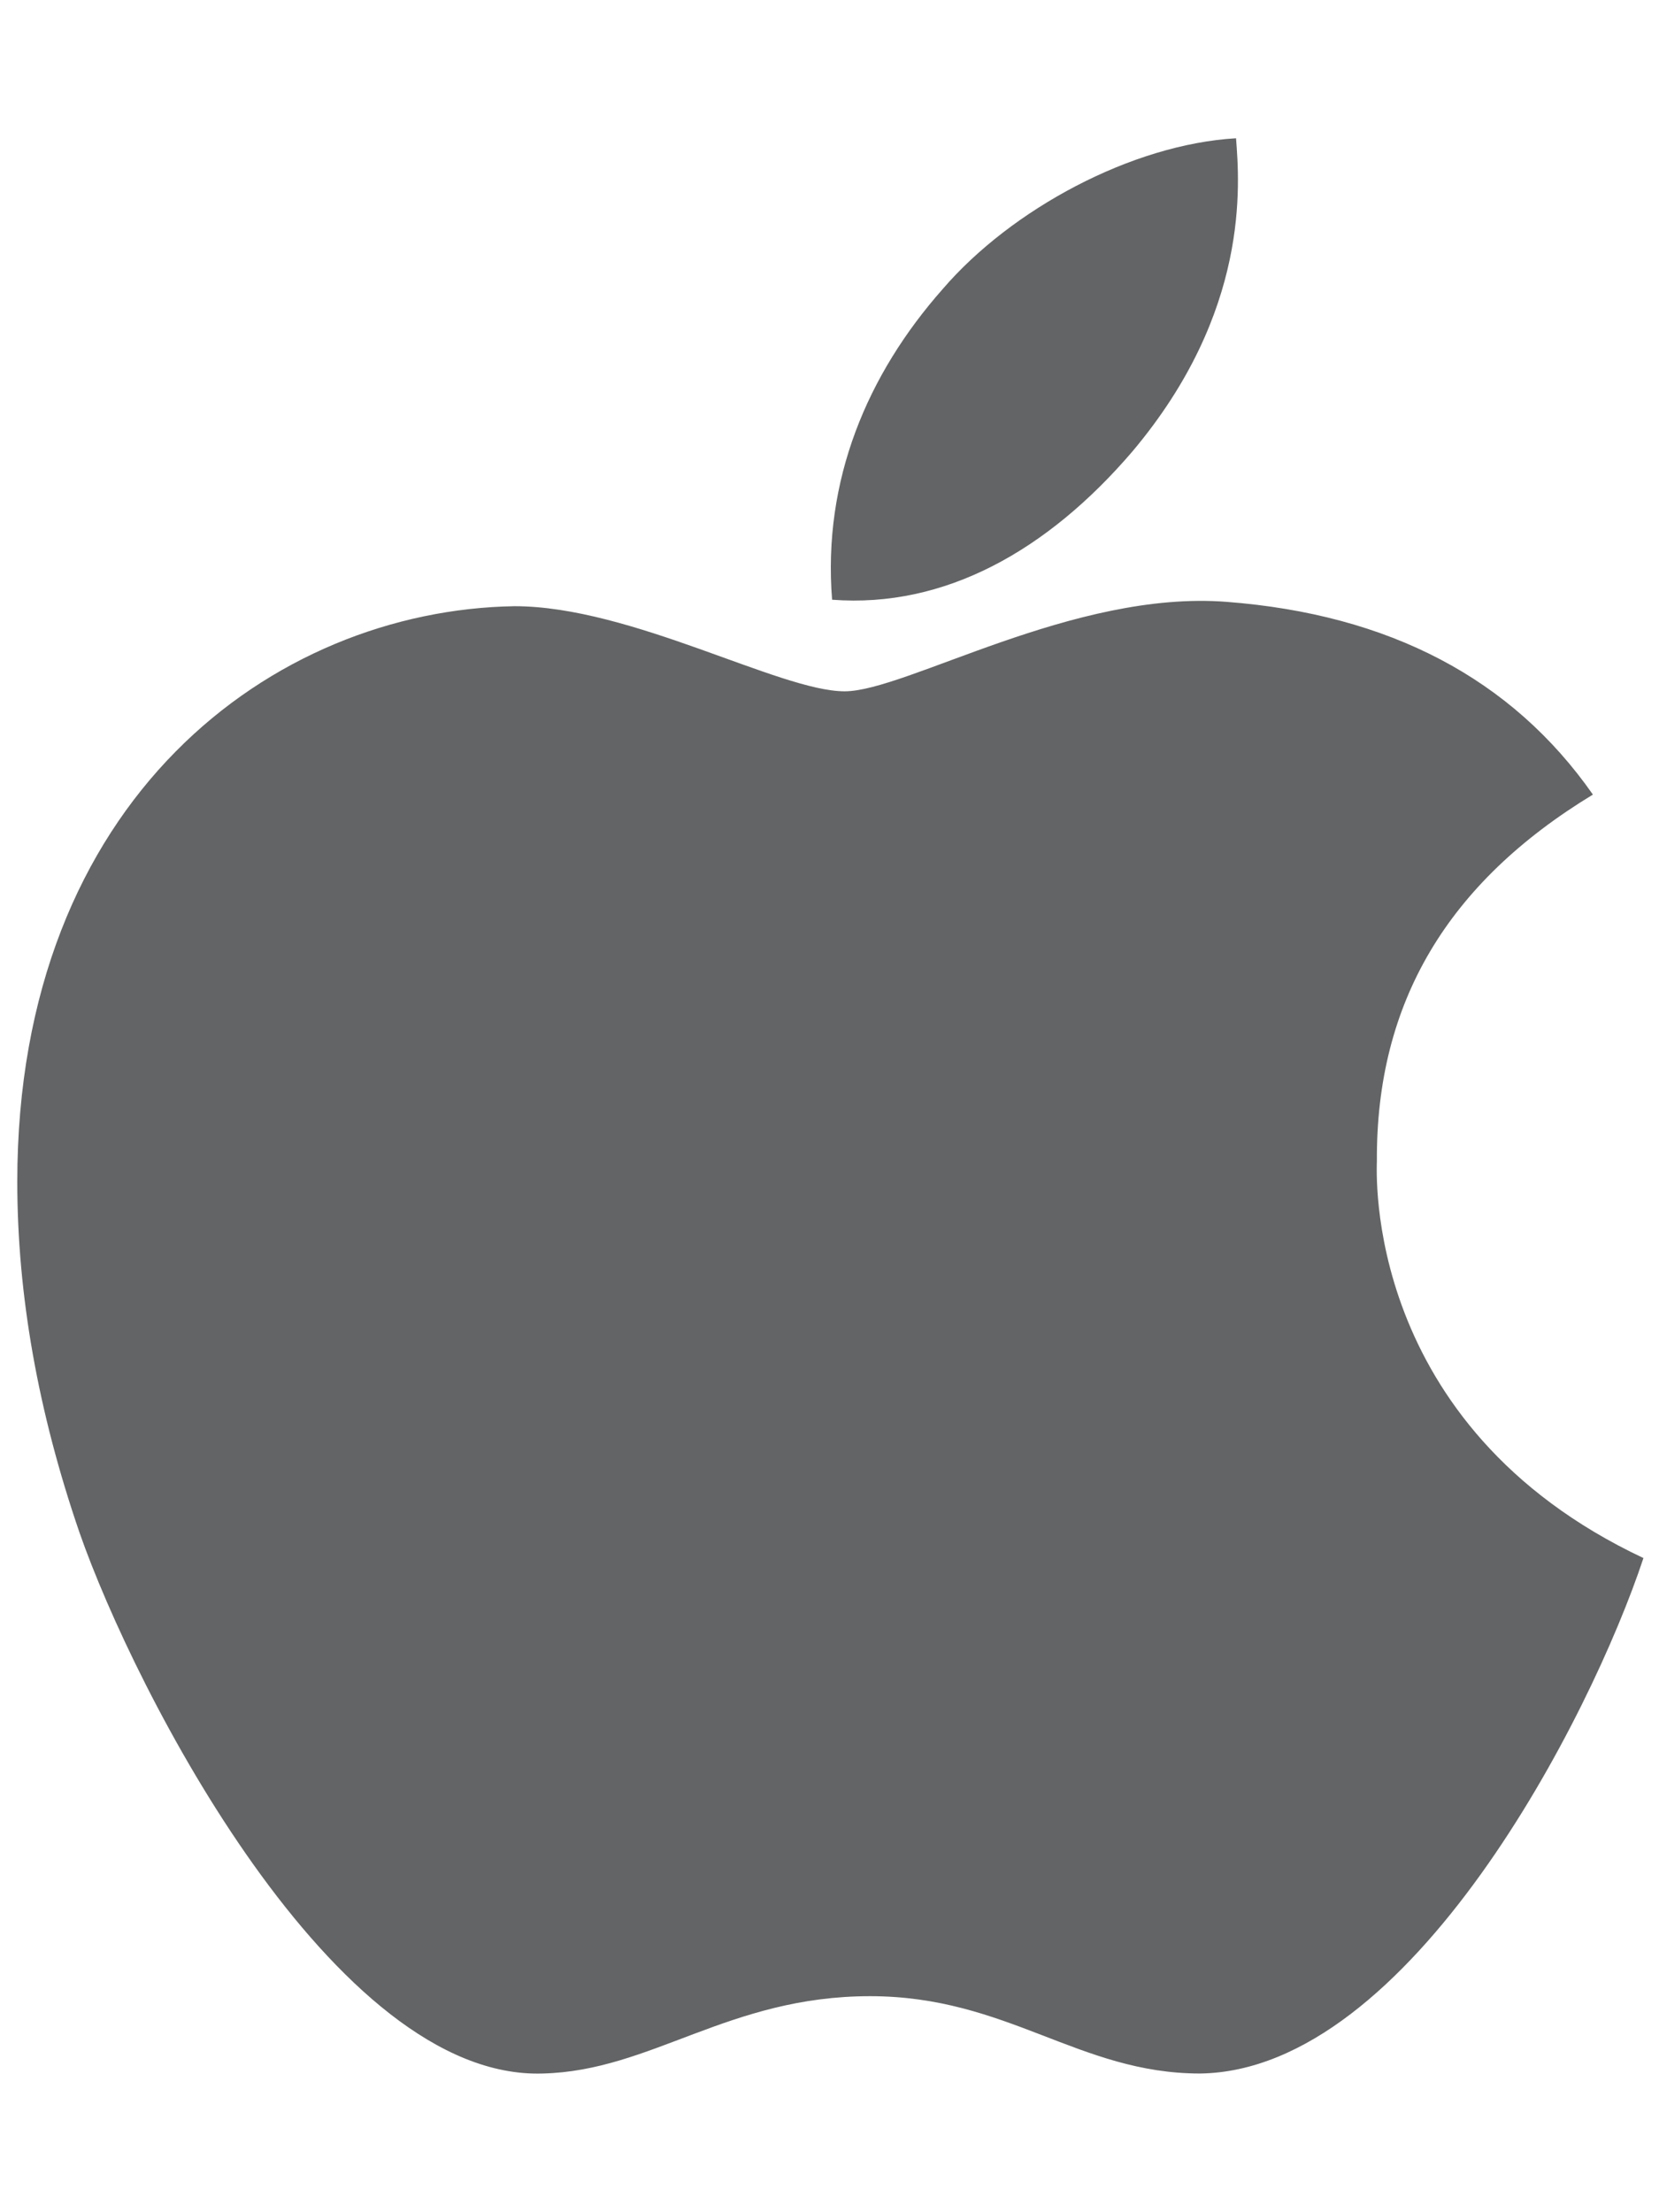 <svg width="384" height="512" viewBox="0 0 384 512" fill="none" xmlns="http://www.w3.org/2000/svg">
<path d="M318.7 268.7C318.5 232 335.1 204.3 368.7 183.9C349.9 157 321.5 142.2 284 139.3C248.5 136.5 209.7 160 195.5 160C180.5 160 146.1 140.3 119.1 140.3C63.3 141.2 4 184.8 4 273.5C4 299.7 8.8 326.767 18.4 354.7C31.2 391.4 77.4 481.4 125.6 479.9C150.8 479.3 168.6 462 201.4 462C233.2 462 249.7 479.9 277.8 479.9C326.4 479.2 368.2 397.4 380.4 360.6C315.2 329.9 318.7 270.6 318.7 268.7ZM262.1 104.5C289.4 72.1 286.9 42.6 286.1 32C262 33.4 234.1 48.4 218.2 66.9C200.7 86.7 190.4 111.2 192.6 138.8C218.7 140.8 242.5 127.4 262.1 104.5Z" fill="#636465"/>
</svg>
